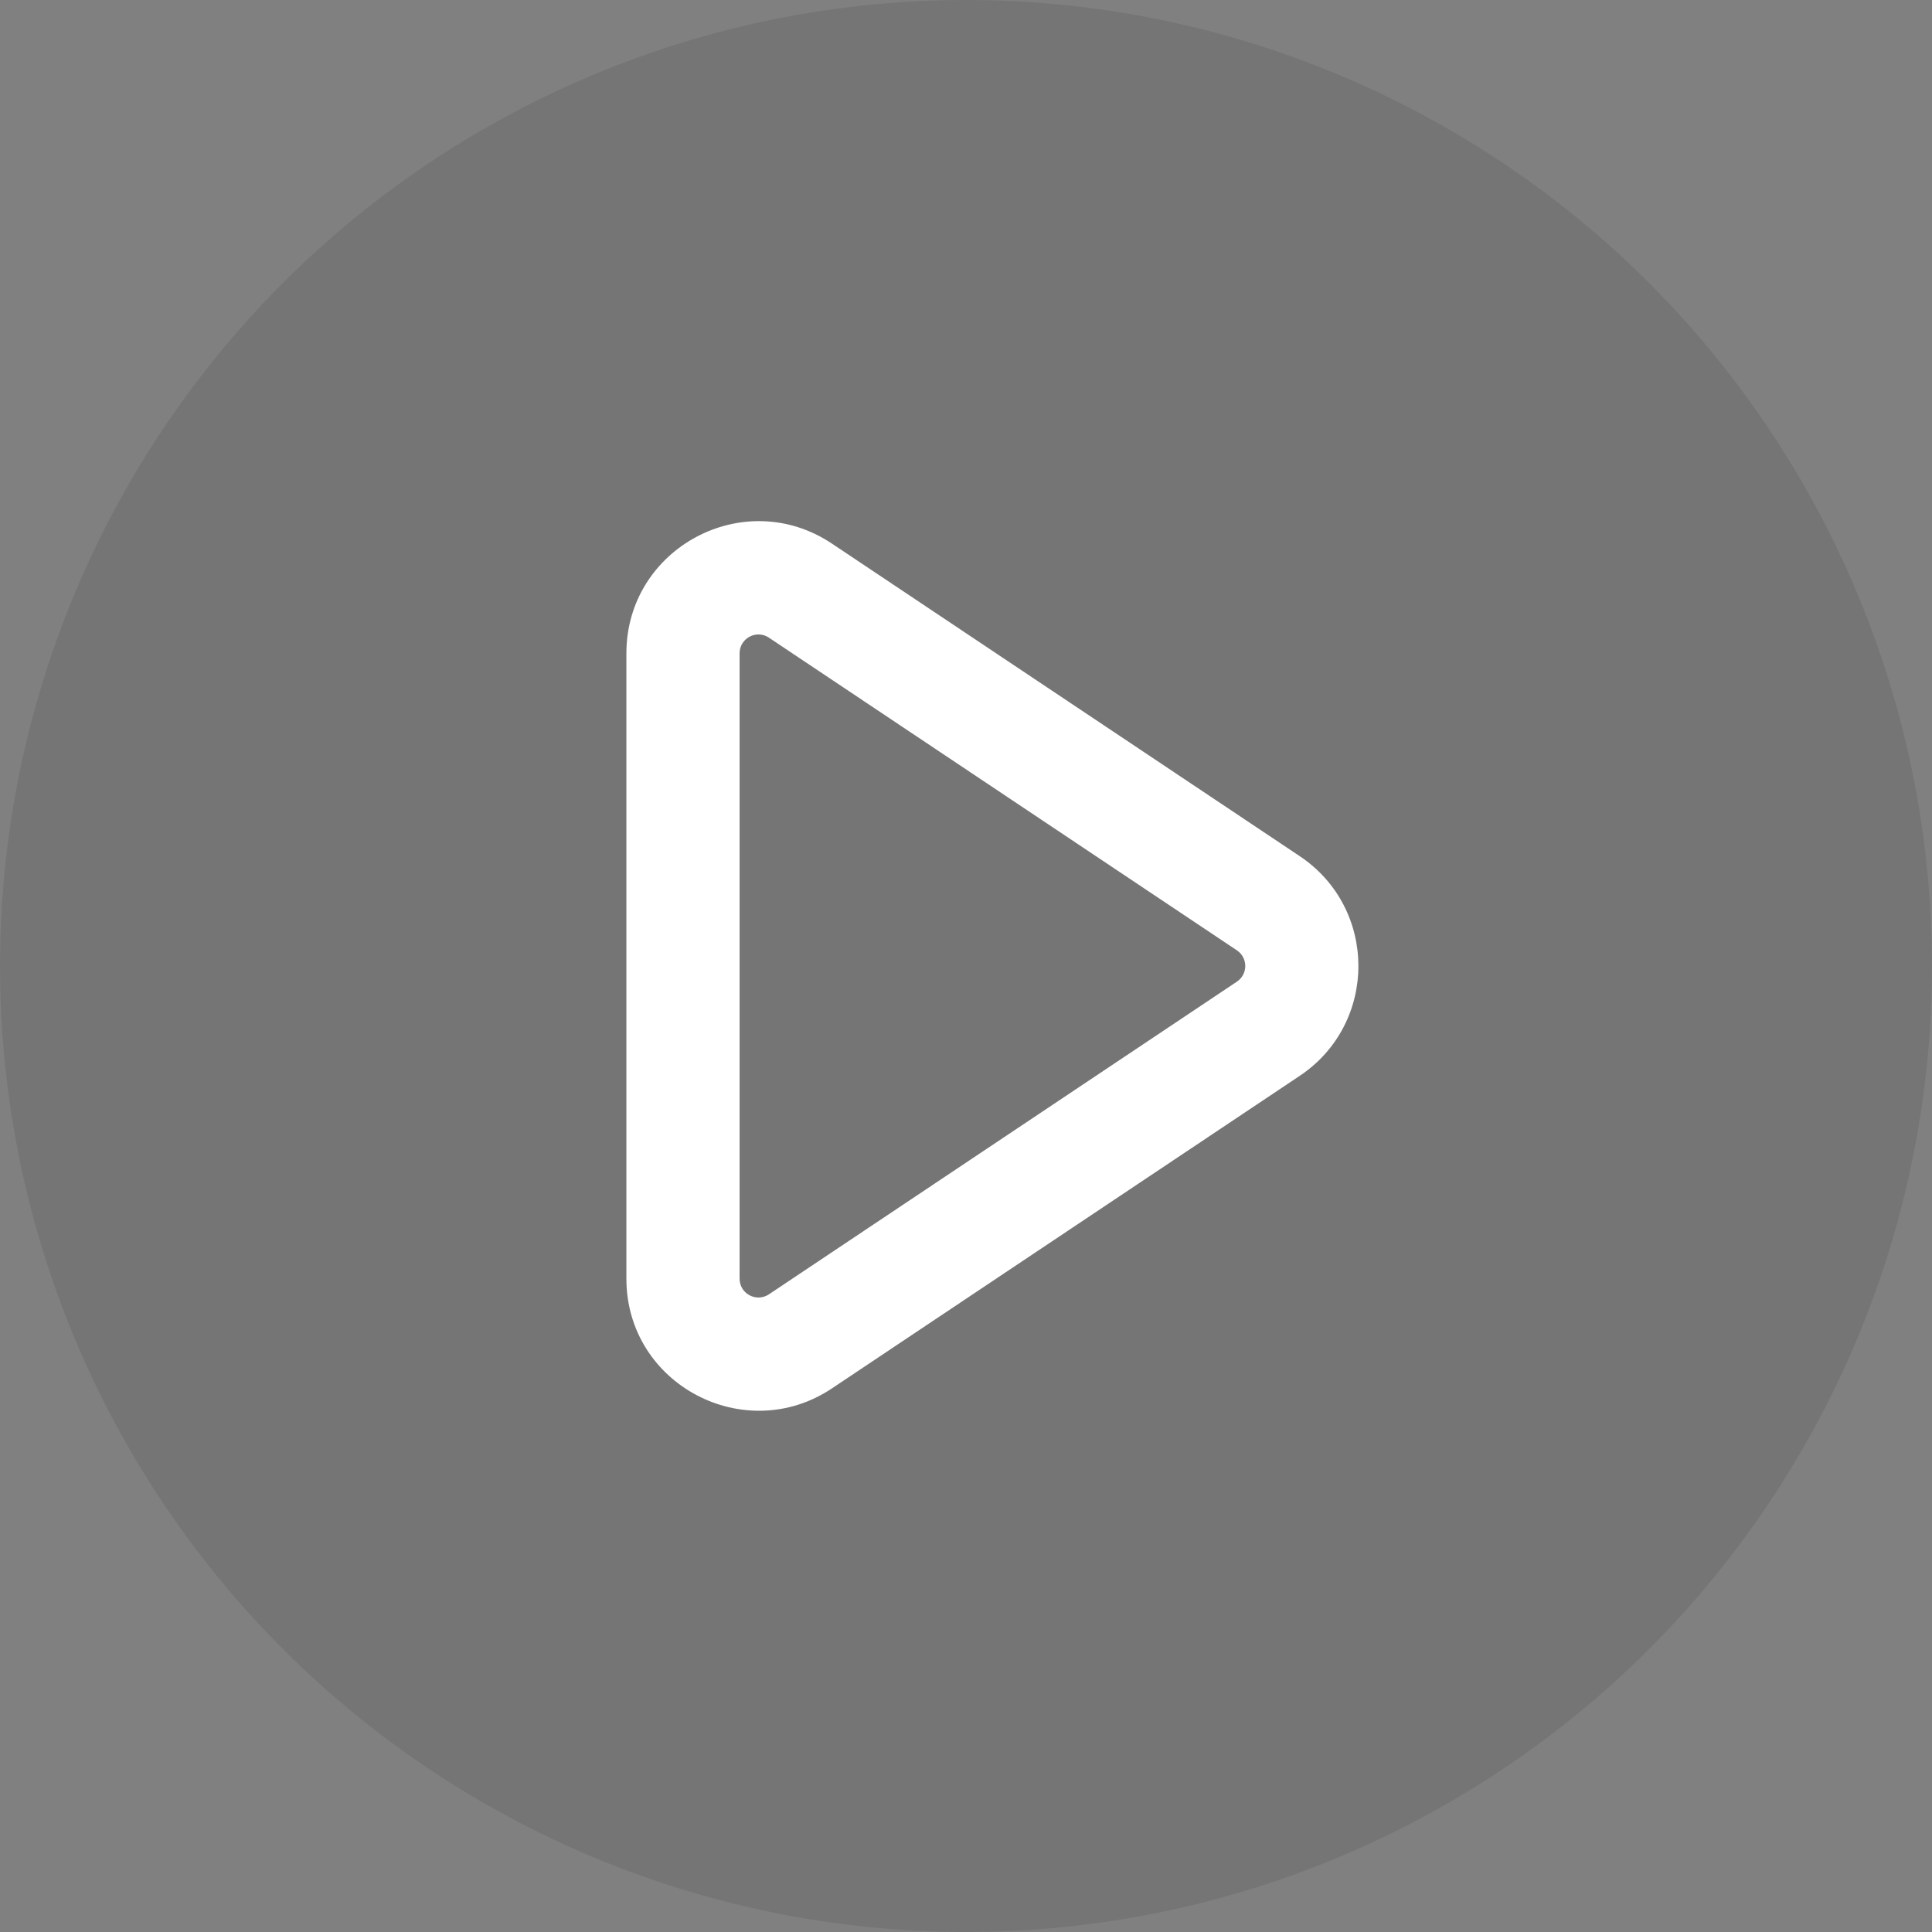 <svg width="32" height="32" viewBox="0 0 32 32" fill="none" xmlns="http://www.w3.org/2000/svg">
<rect x="0" y="0" width="32" height="32" fill="#808080" stroke="none"/>
<g clip-path="url(#clip0_93_154946)">
<circle cx="16" cy="16" r="16" fill="#1A1A1A" fill-opacity="0.1"/>
<path d="M21.528 14.181L13.778 9.003C12.325 8.033 10.375 9.076 10.375 10.822V21.178C10.375 22.934 12.337 23.959 13.778 22.997L21.528 17.819C22.821 16.955 22.825 15.048 21.528 14.181V14.181ZM20.486 16.26L12.736 21.438C12.529 21.576 12.25 21.43 12.25 21.178V10.822C12.25 10.573 12.526 10.422 12.736 10.562L20.486 15.74C20.672 15.864 20.672 16.136 20.486 16.26V16.26Z" fill="white"/>
</g>
<defs>
<clipPath id="clip0_93_154946">
<rect width="32" height="32" fill="white"/>
</clipPath>
</defs>
</svg>
